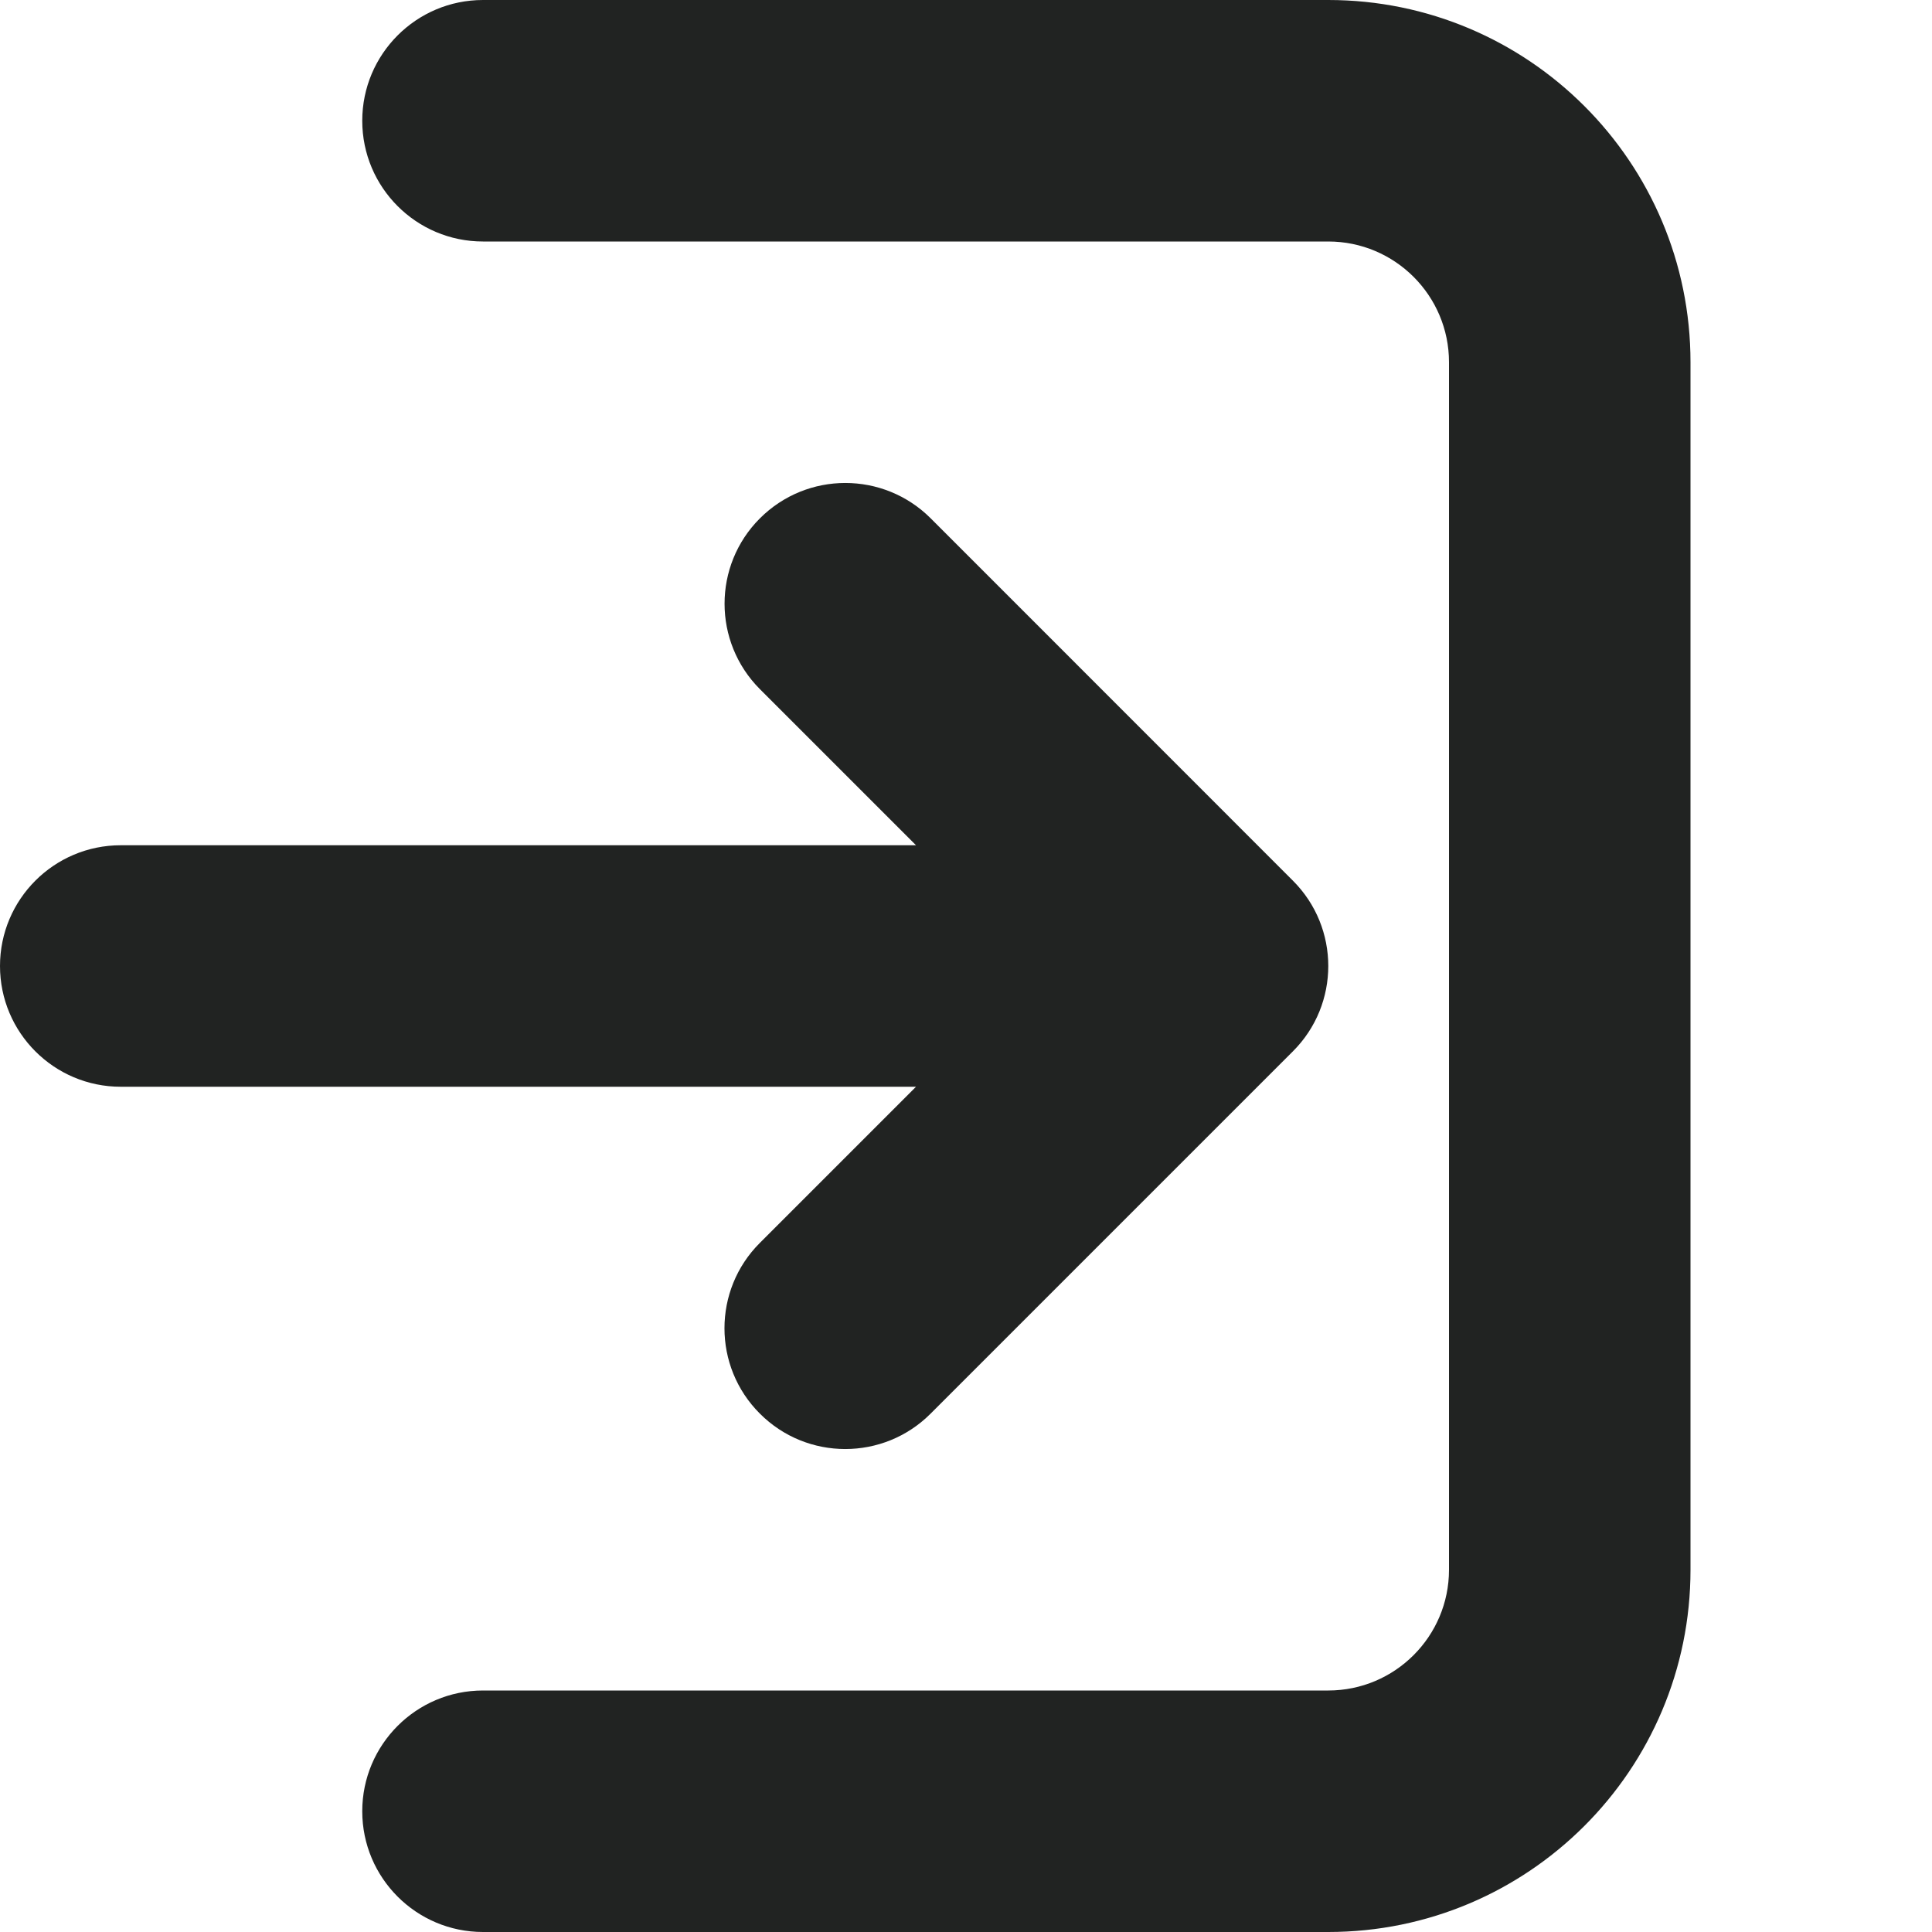 <svg width="16" height="16" viewBox="0 0 16 16" fill="none" xmlns="http://www.w3.org/2000/svg">
<path d="M3 1C3 0.448 3.448 0 4 0H11C12.657 0 14 1.343 14 3V13C14 14.657 12.657 16 11 16H4C3.448 16 3 15.552 3 15C3 14.448 3.448 14 4 14H11C11.552 14 12 13.552 12 13V3C12 2.448 11.552 2 11 2H4C3.448 2 3 1.552 3 1Z" fill="#212322"/>
<path d="M0 8C0 7.448 0.448 7 1 7L7.586 7L6.293 5.707C5.903 5.316 5.903 4.683 6.293 4.293C6.684 3.902 7.317 3.902 7.708 4.293L10.707 7.293C11.098 7.683 11.098 8.317 10.707 8.707L7.707 11.707C7.317 12.098 6.683 12.098 6.293 11.707C5.902 11.317 5.902 10.683 6.293 10.293L7.586 9L1 9C0.448 9 0 8.552 0 8Z" fill="#212322"/>
</svg>
